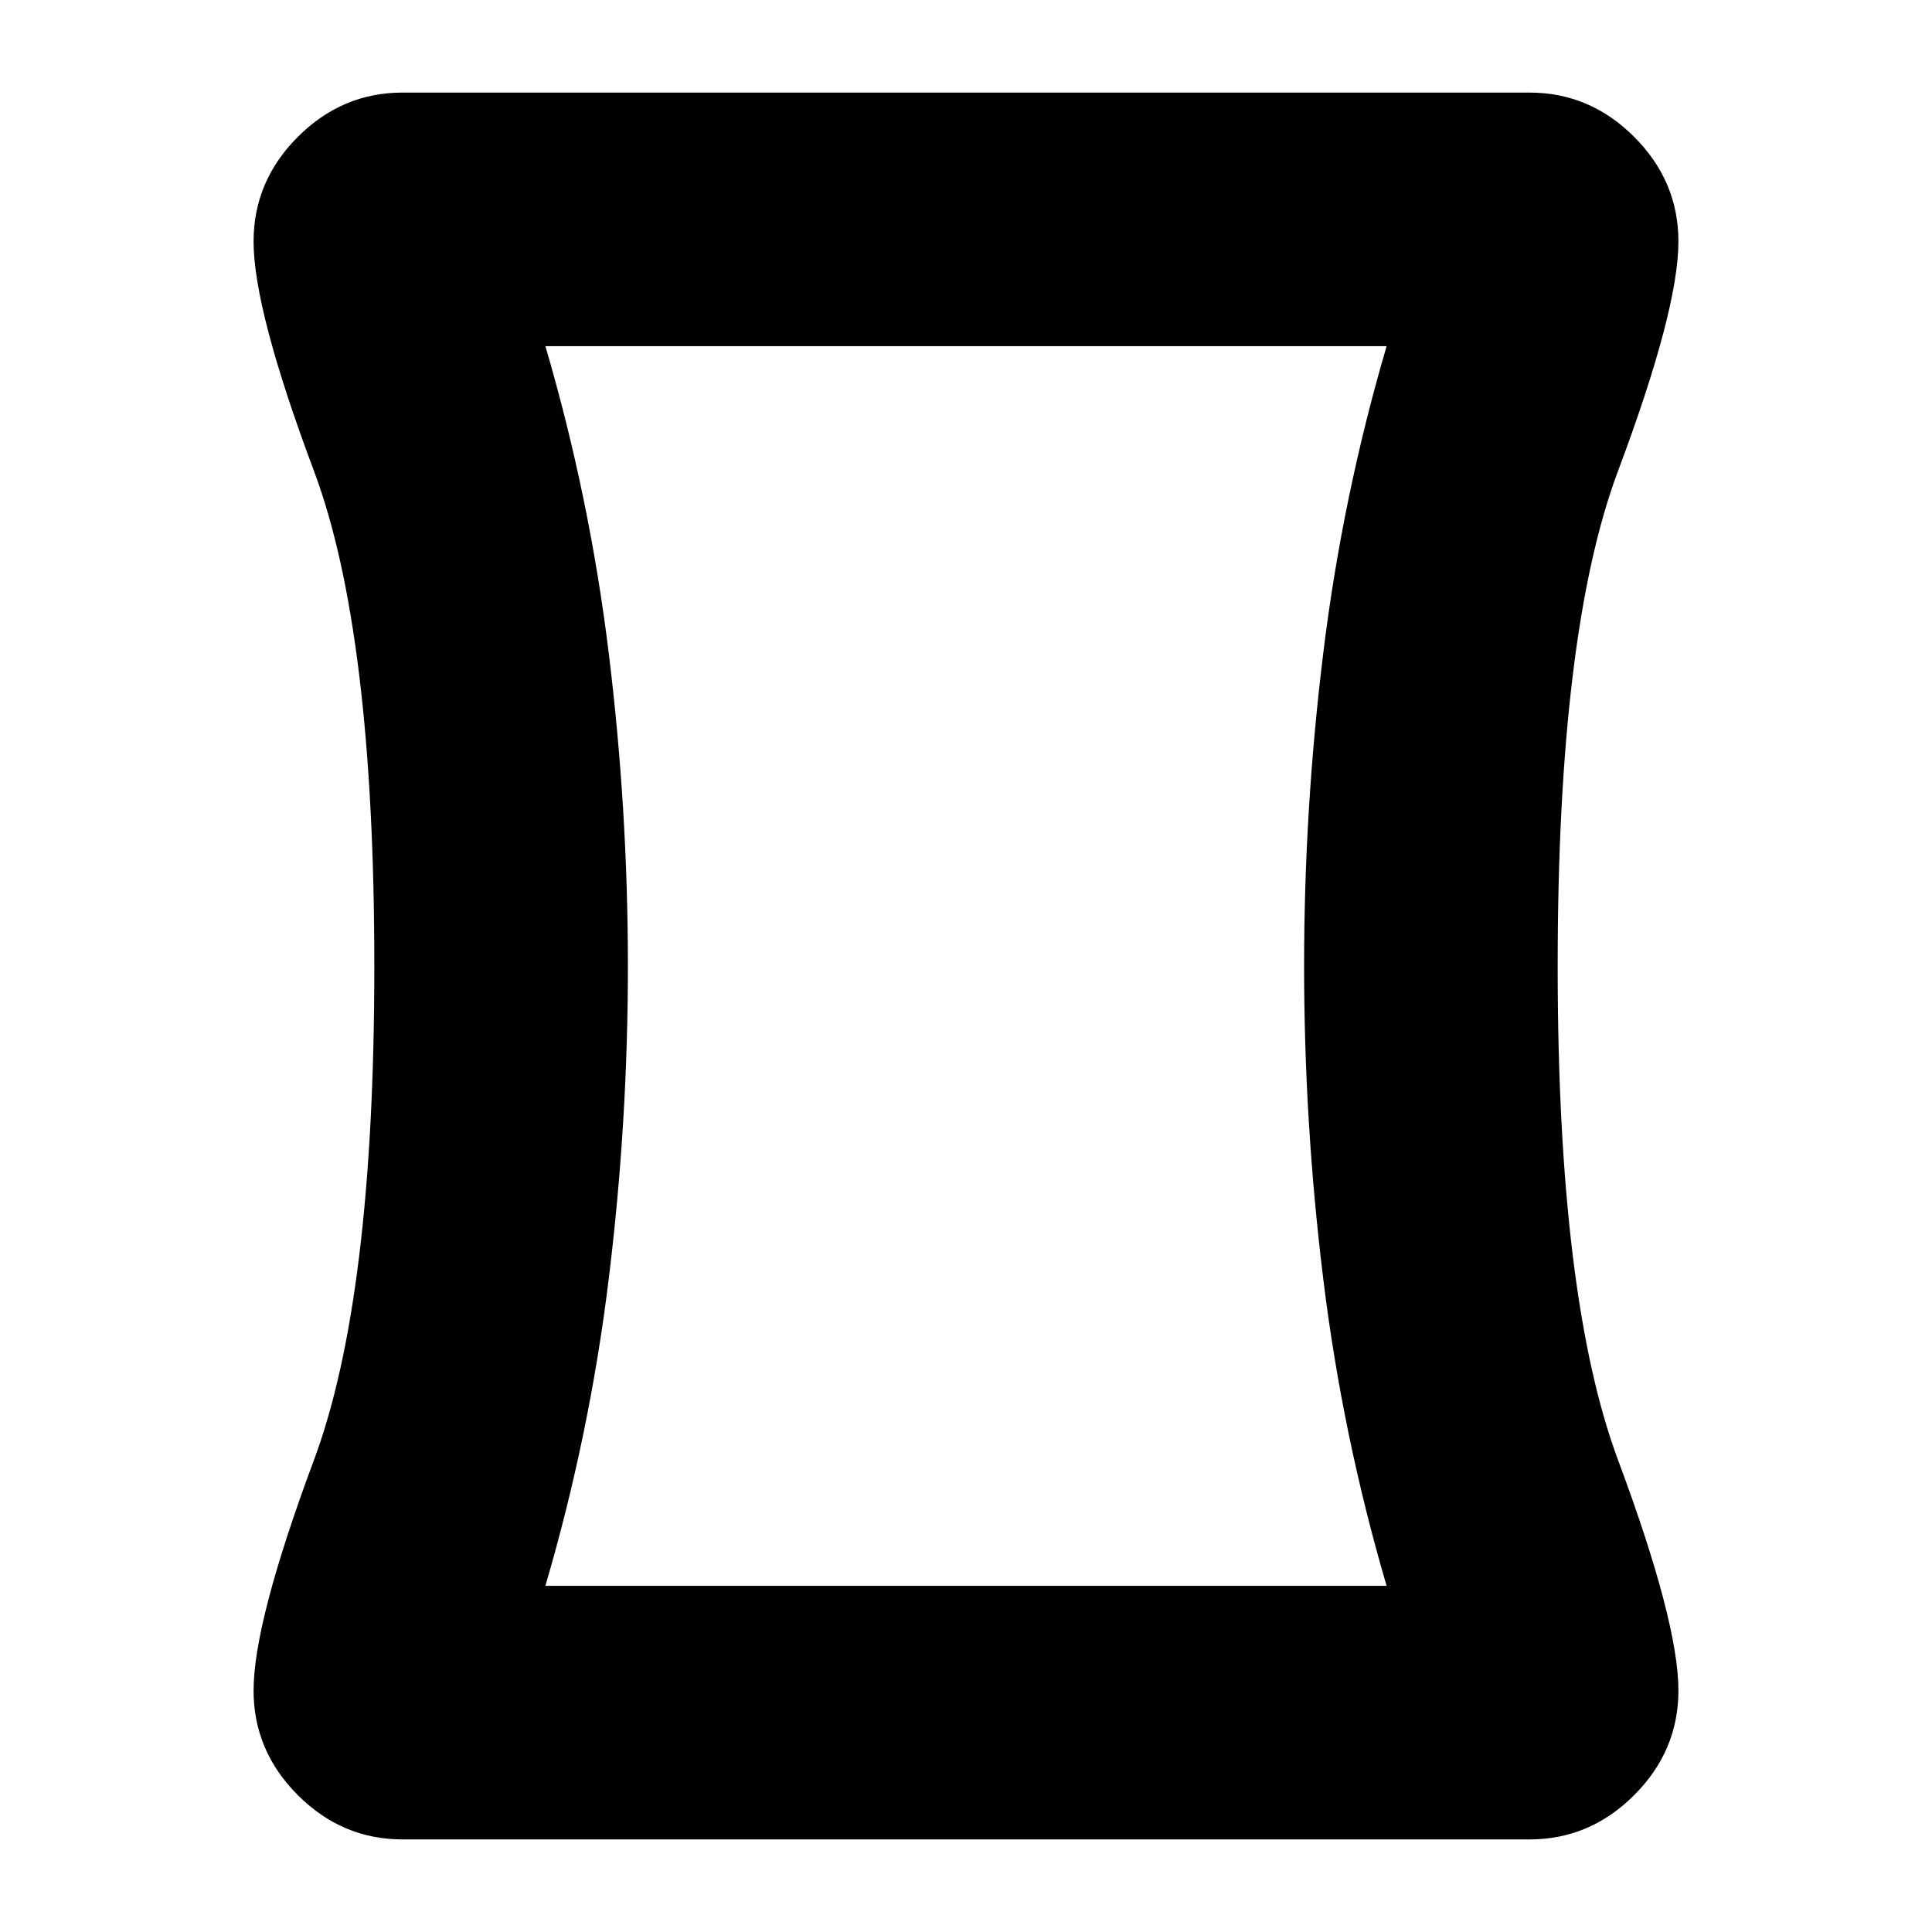 <svg xmlns="http://www.w3.org/2000/svg" height="24" width="24"><path d="M5 22.85q-.75 0-1.3-.55T3.15 21q0-.85.75-2.863.75-2.012.75-6.137 0-4.15-.75-6.15T3.15 3q0-.75.55-1.3T5 1.15h14q.75 0 1.3.55t.55 1.3q0 .85-.75 2.85T19.35 12q0 4.125.75 6.137.75 2.013.75 2.863 0 .75-.55 1.3t-1.3.55Zm12.225-3.15q-.55-1.875-.787-3.813Q16.2 13.95 16.2 12t.238-3.887q.237-1.938.787-3.813H6.775q.55 1.875.787 3.813Q7.8 10.05 7.8 12t-.238 3.887q-.237 1.938-.787 3.813ZM12 12Z"/></svg>